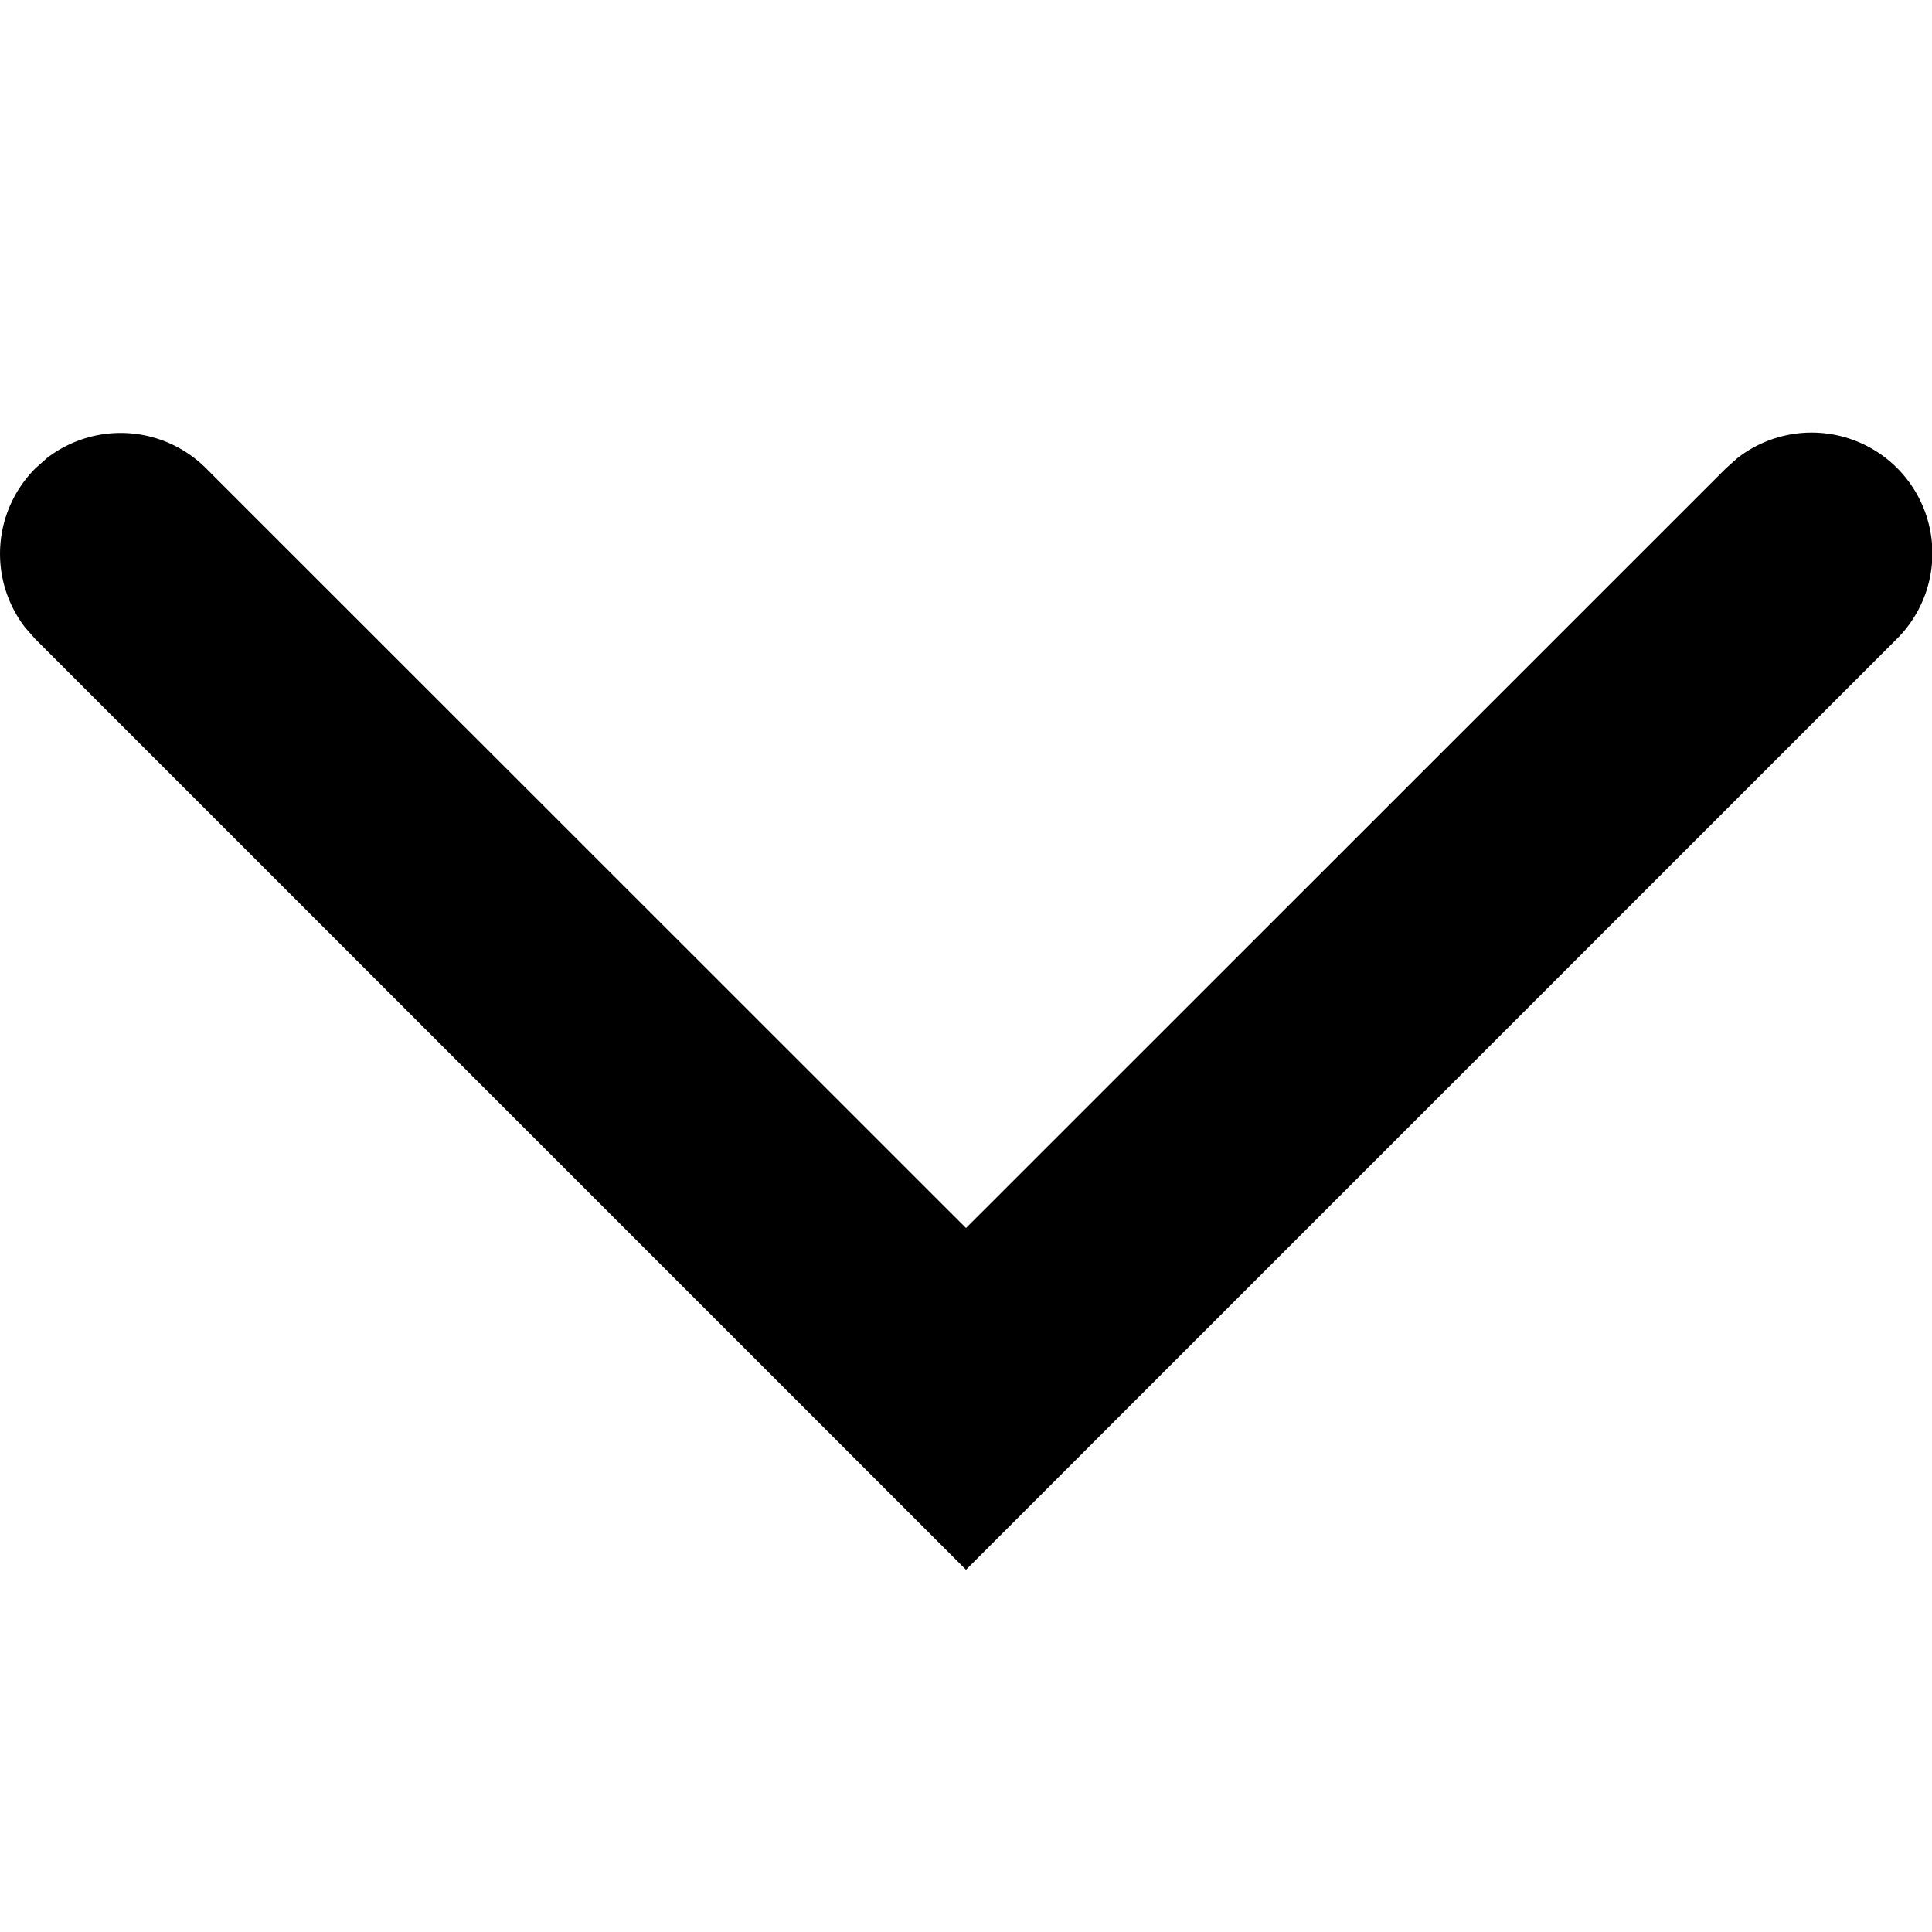 <svg width="16" height="16" xmlns="http://www.w3.org/2000/svg"><path d="M.293 5.293 8 13l7.707-7.707a1 1 0 0 0-1.32-1.498l-.094.084L8 10.17 1.707 3.879a1 1 0 0 0-1.32-.084l-.094.084a1 1 0 0 0-.083 1.32l.083.094Z" fill="currentColor" fill-rule="nonzero"/></svg>